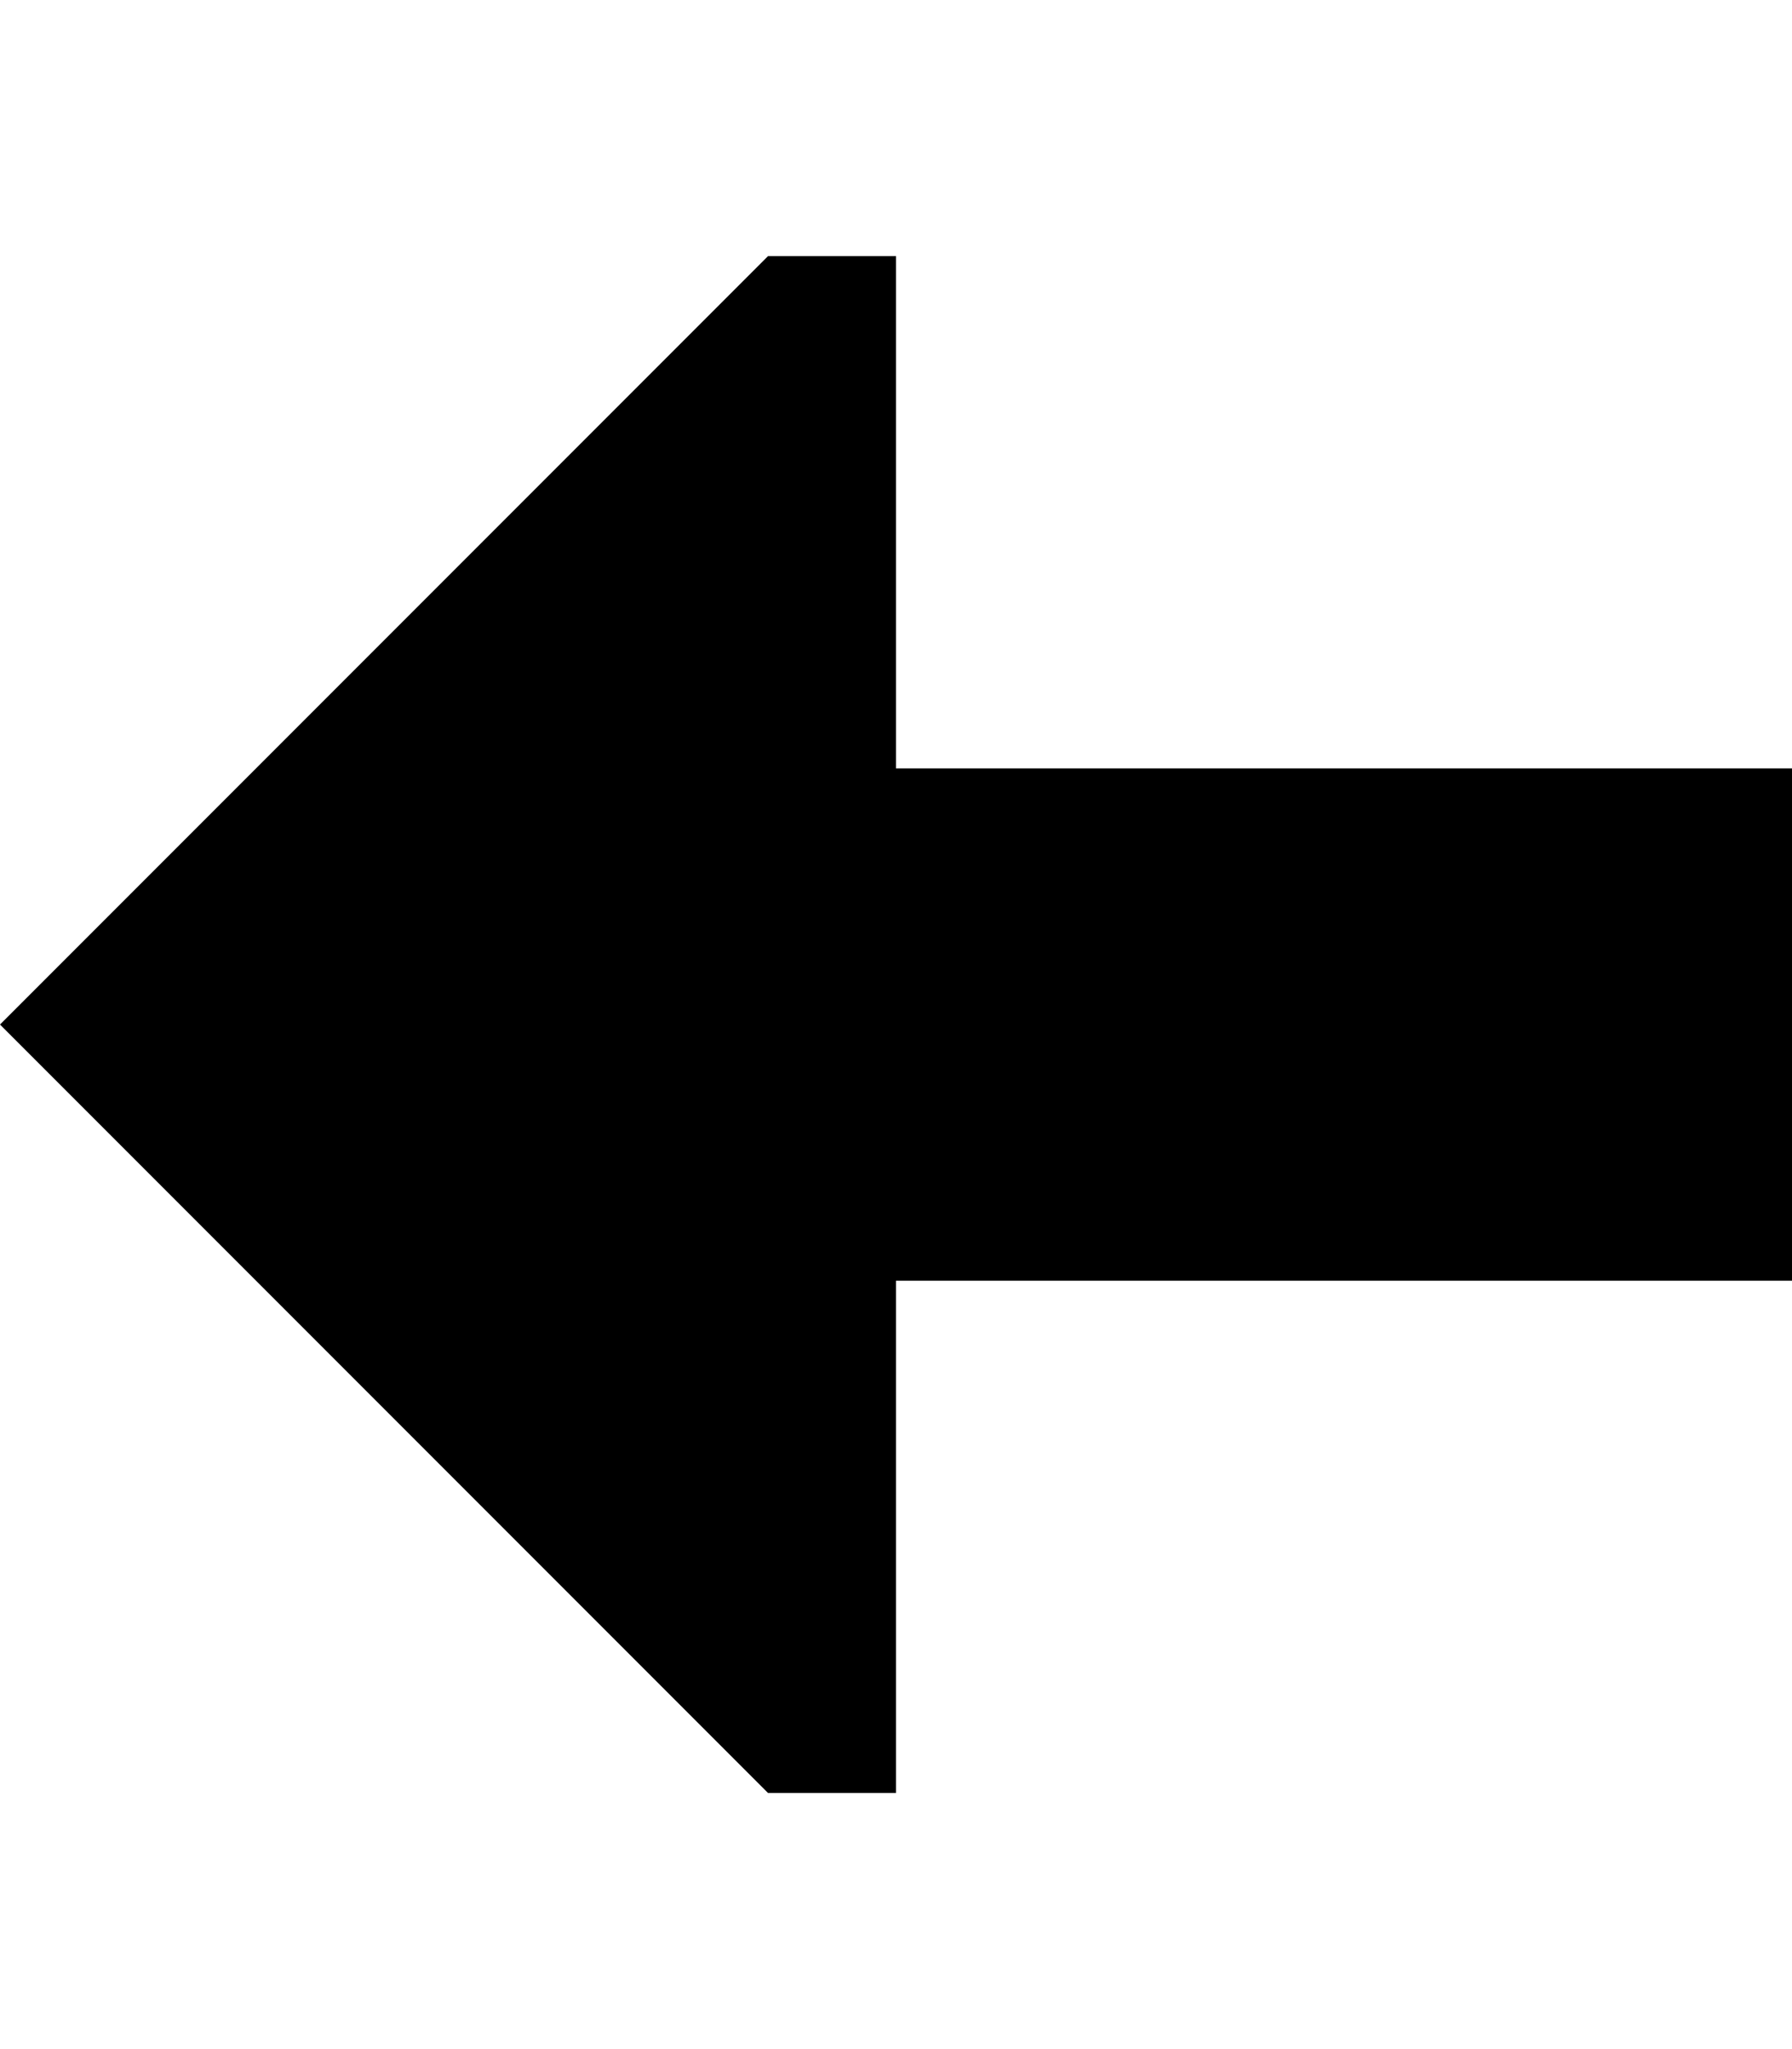 <svg xmlns="http://www.w3.org/2000/svg" viewBox="0 0 448 512"><path class="pr-icon-duotone-secondary" d="M224 192l224 0 0 128-224 0 0-128z"/><path class="pr-icon-duotone-primary" d="M224 64l-32 0L0 256 192 448l32 0 0-128 0-128 0-128z"/></svg>